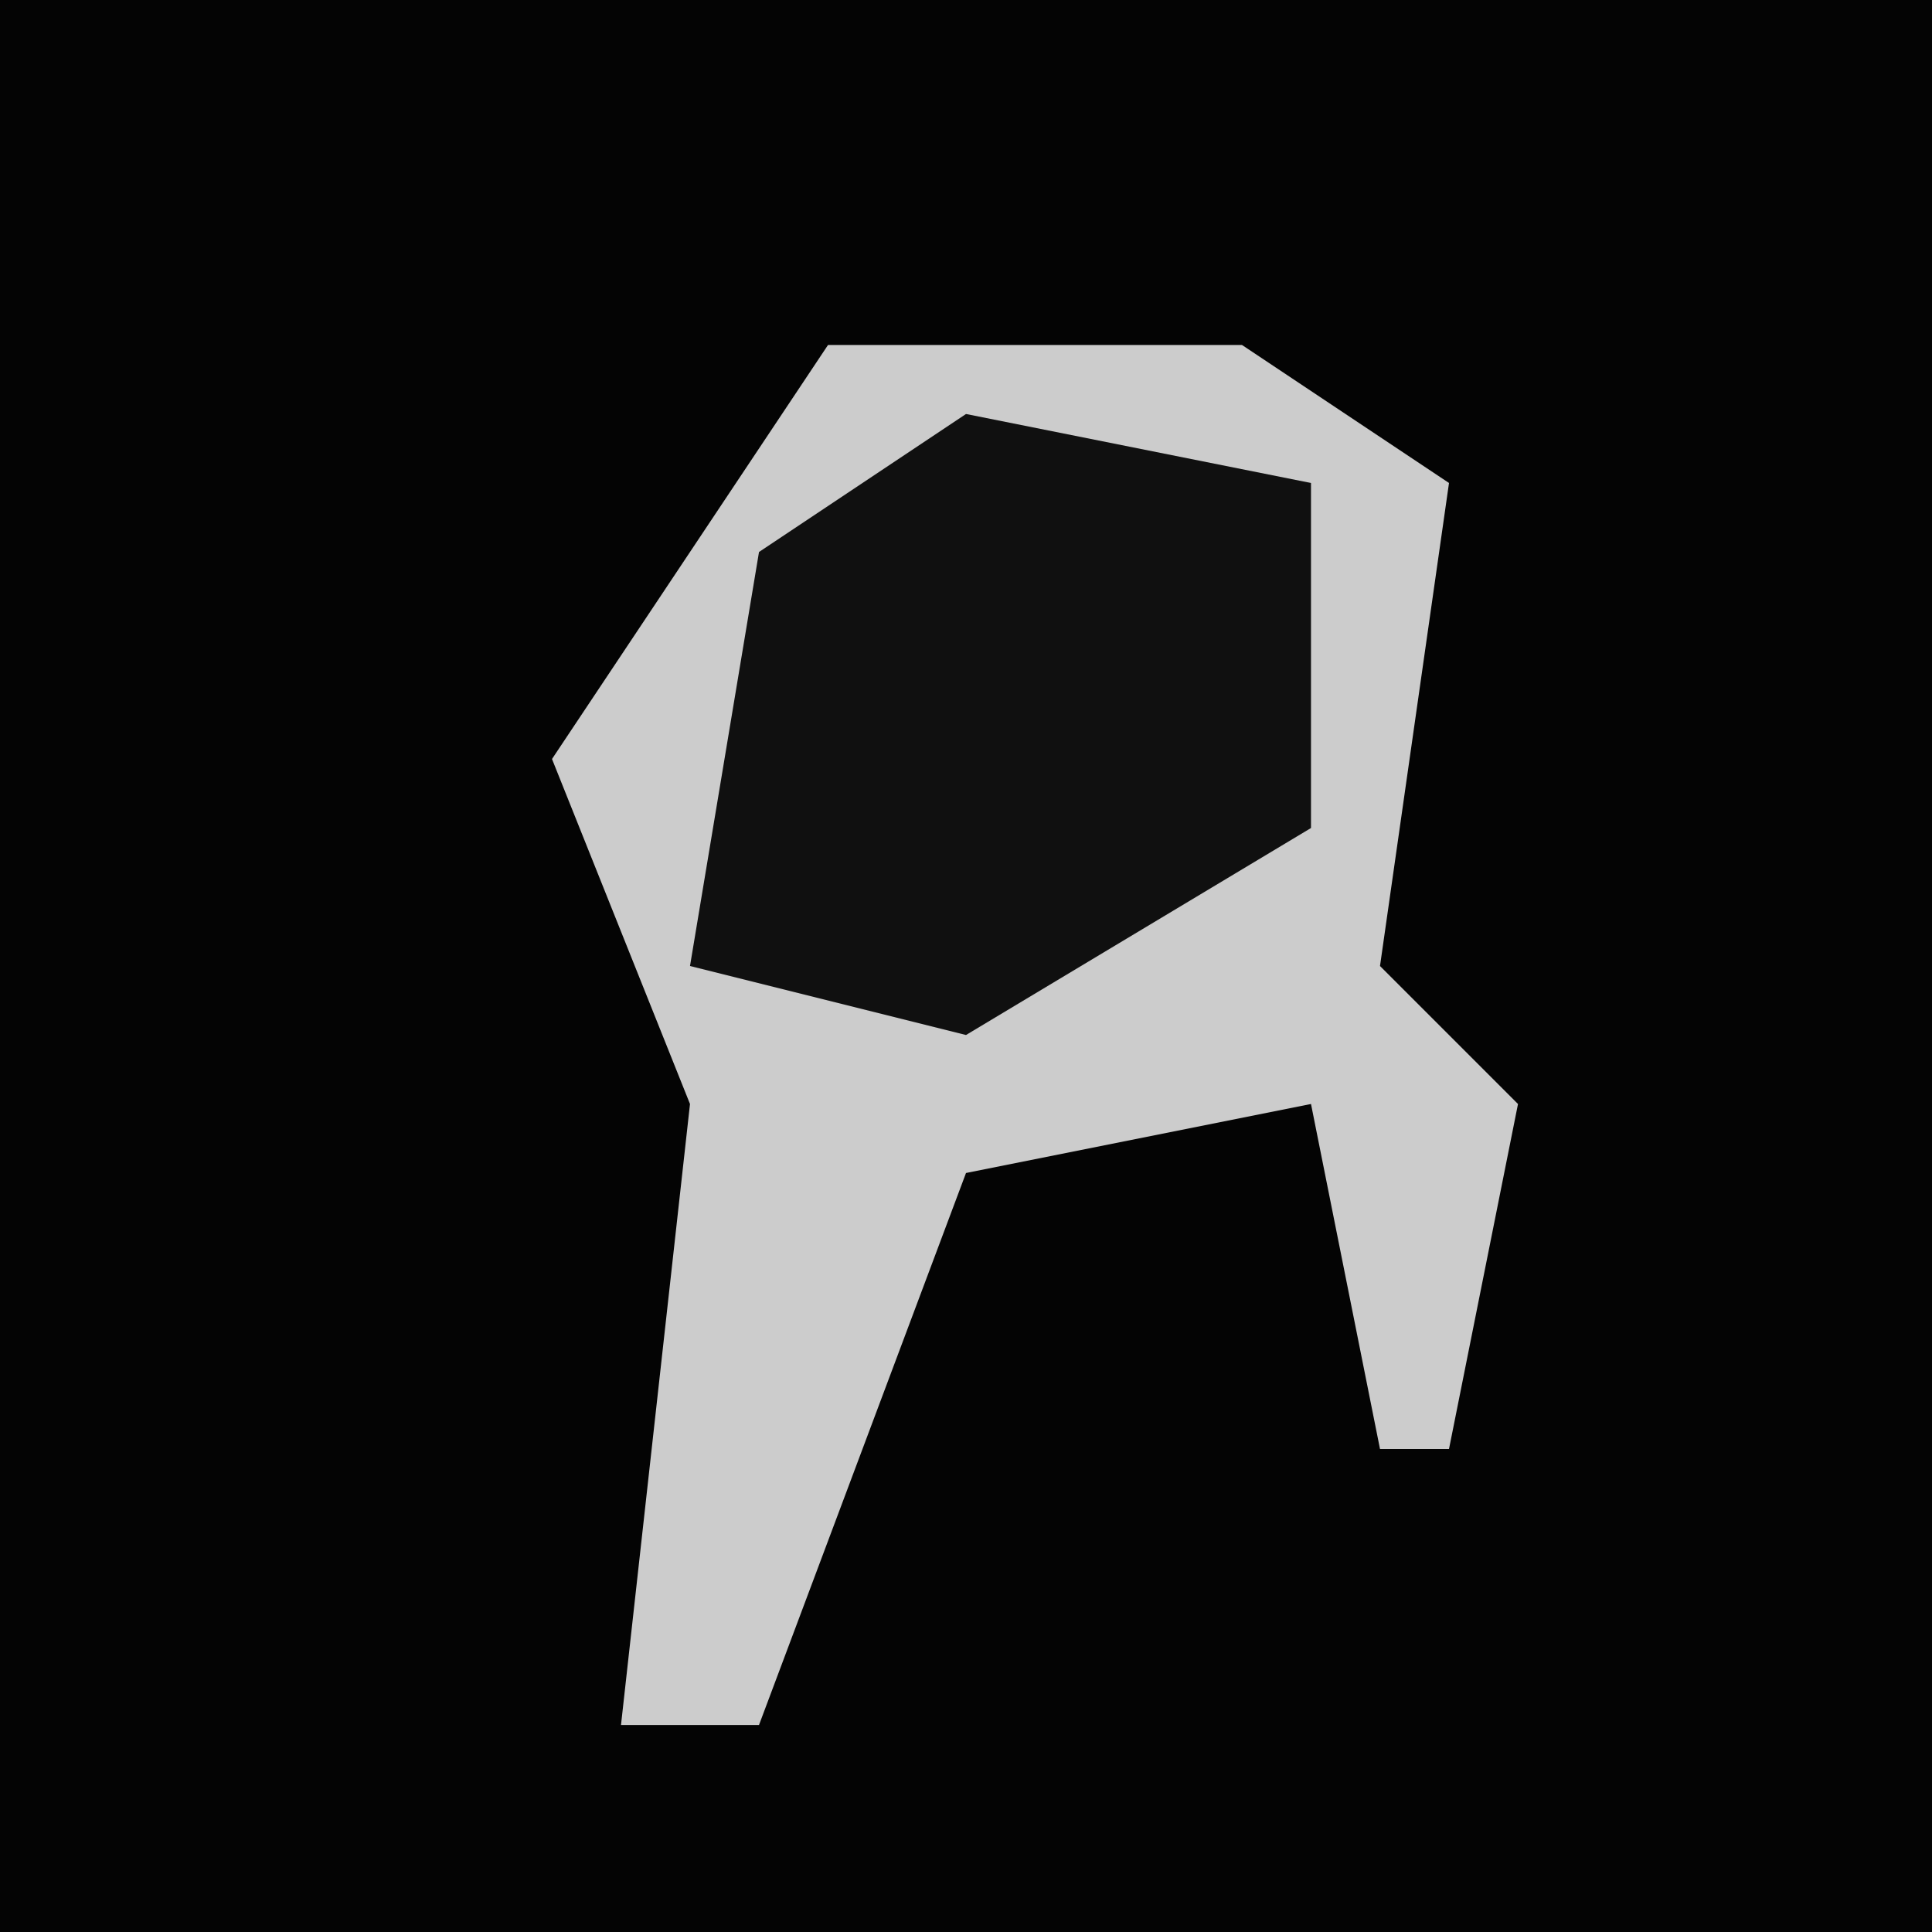 <?xml version="1.0" encoding="UTF-8"?>
<svg version="1.1" xmlns="http://www.w3.org/2000/svg" width="28" height="28">
<path d="M0,0 L28,0 L28,28 L0,28 Z " fill="#040404" transform="translate(0,0)"/>
<path d="M0,0 L6,0 L9,2 L8,9 L10,11 L9,16 L8,16 L7,11 L2,12 L-1,20 L-3,20 L-2,11 L-4,6 Z " fill="#CCCCCC" transform="translate(12,5)"/>
<path d="M0,0 L5,1 L5,6 L0,9 L-4,8 L-3,2 Z " fill="#101010" transform="translate(14,6)"/>
</svg>
